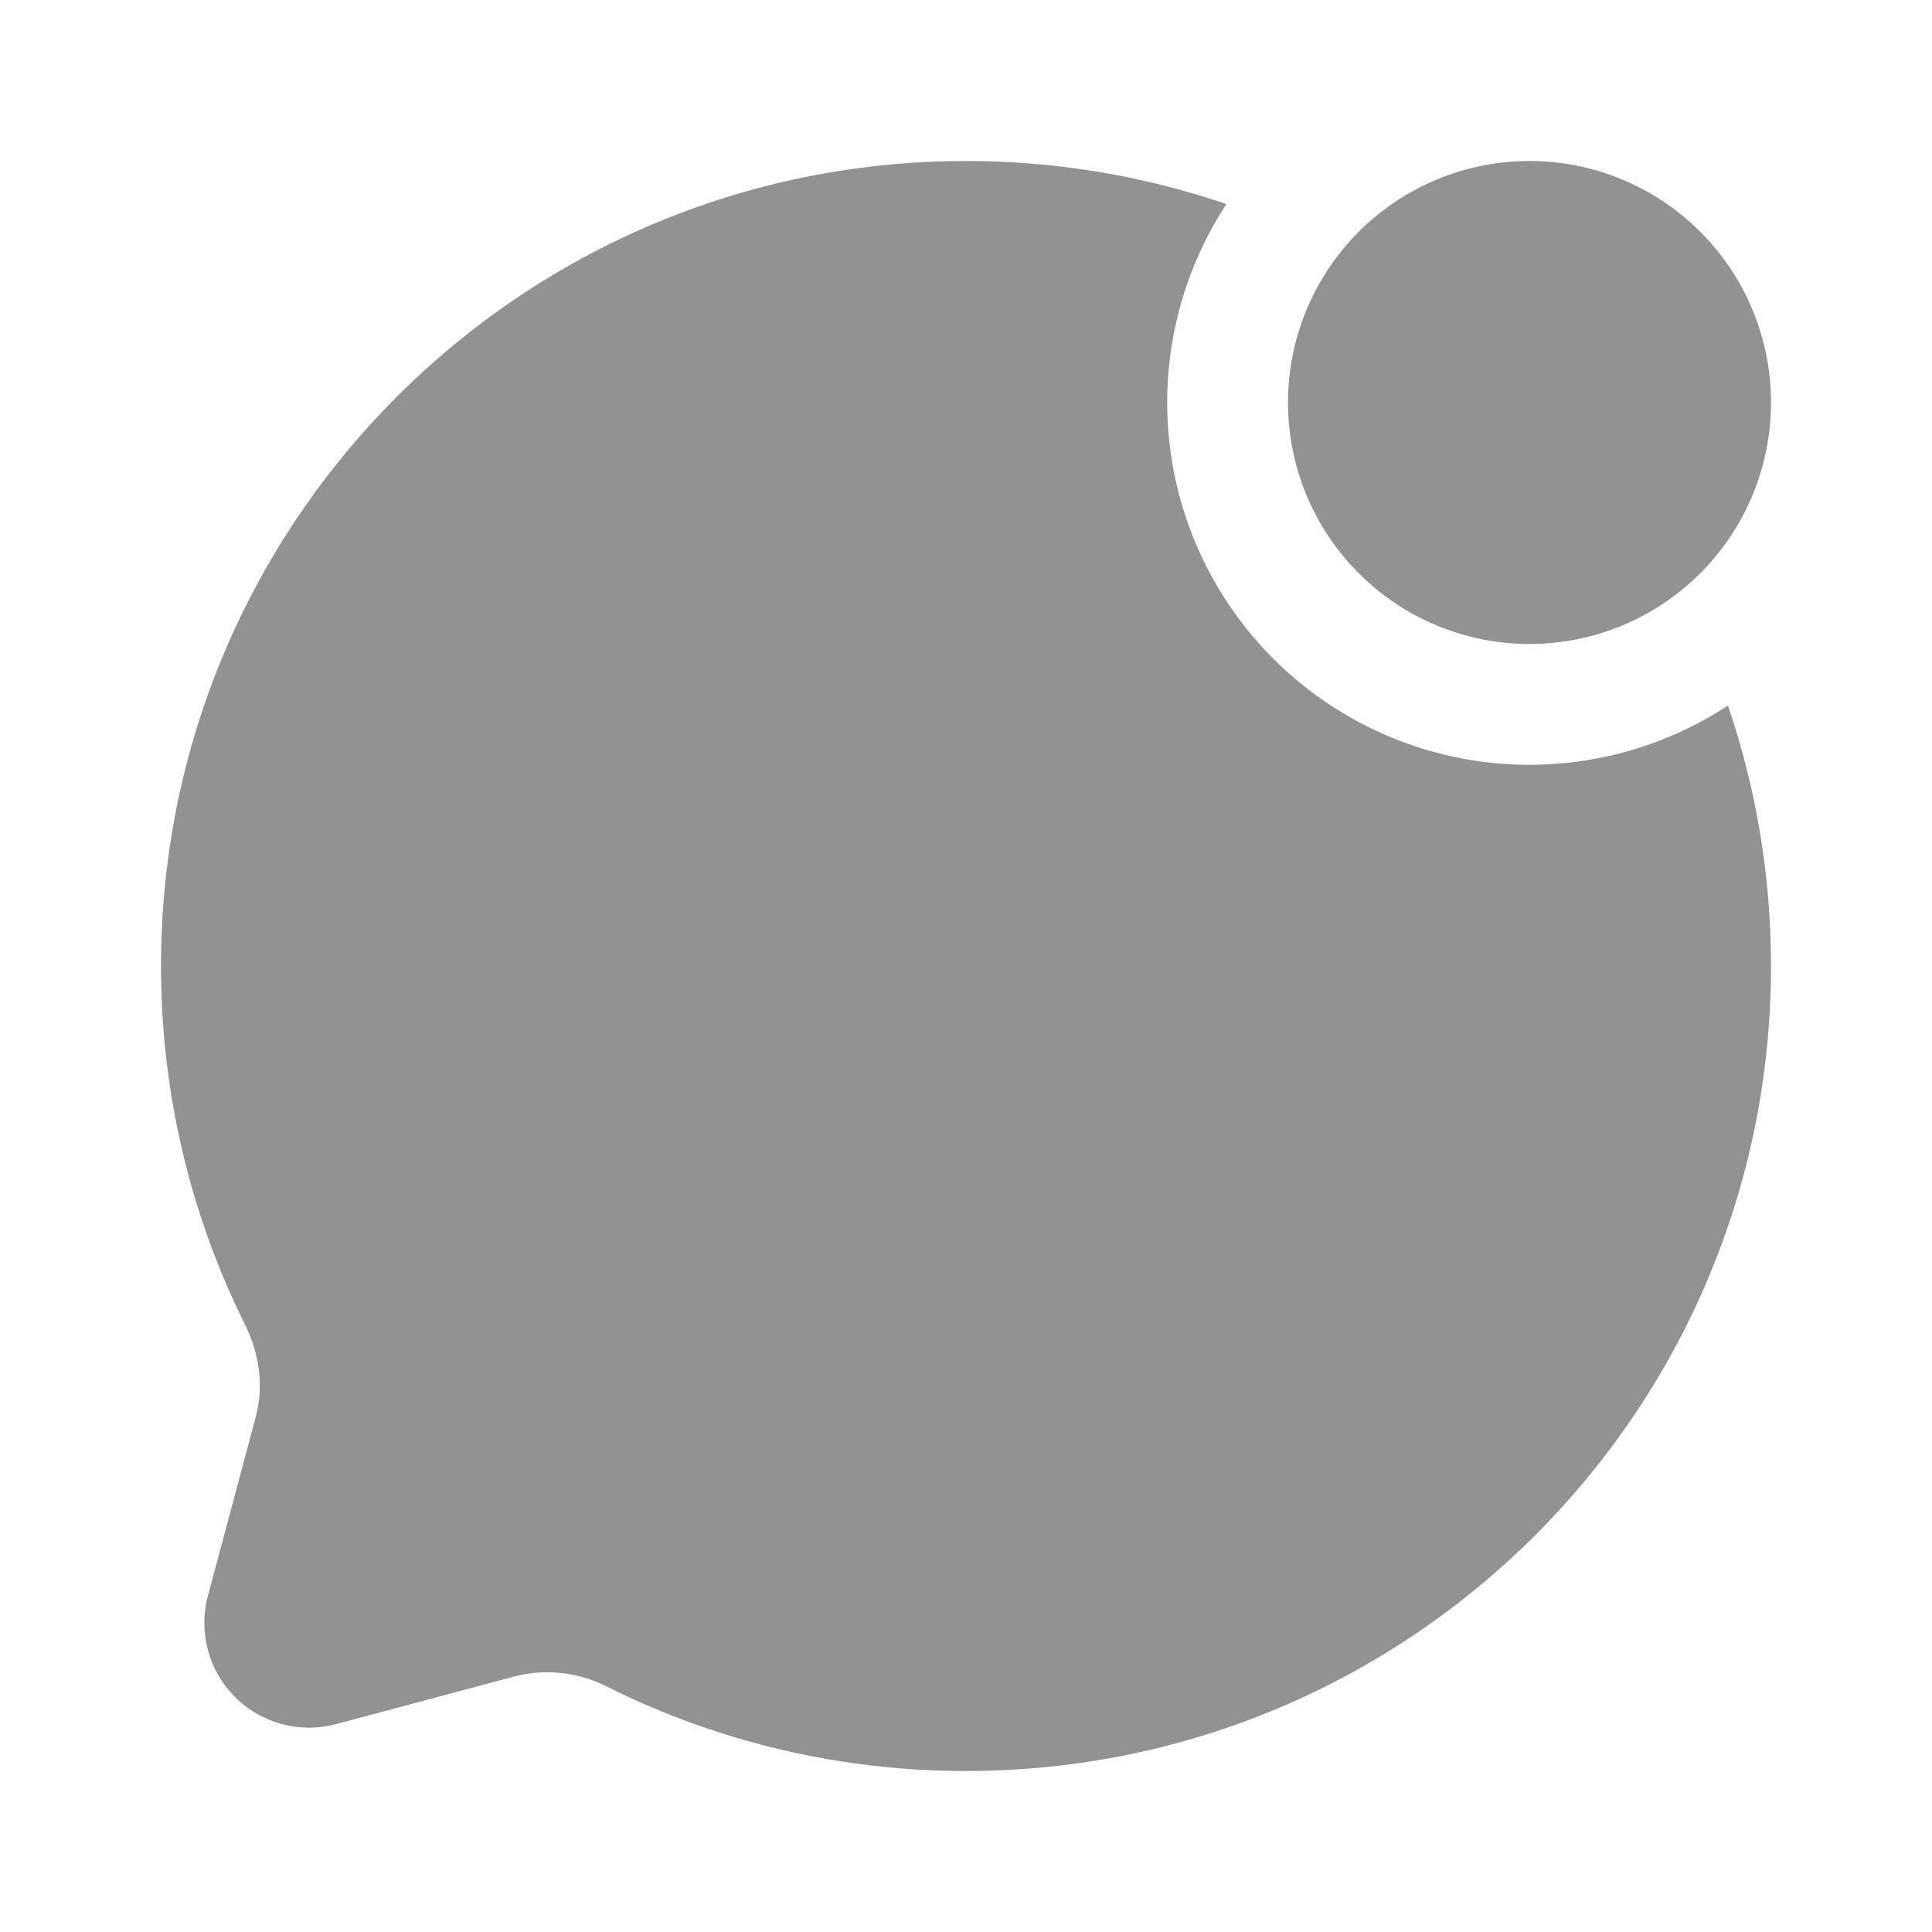 <svg width="24" height="24" viewBox="0 0 24 24" fill="none" xmlns="http://www.w3.org/2000/svg">
<path d="M22 5C22 5.796 21.684 6.559 21.121 7.121C20.559 7.684 19.796 8 19 8C18.204 8 17.441 7.684 16.879 7.121C16.316 6.559 16 5.796 16 5C16 4.204 16.316 3.441 16.879 2.879C17.441 2.316 18.204 2 19 2C19.796 2 20.559 2.316 21.121 2.879C21.684 3.441 22 4.204 22 5Z" fill="#929292"/>
<path d="M15.235 2.535C14.194 2.18 13.1 1.999 12 2C6.477 2 2 6.477 2 12C2 13.6 2.376 15.112 3.043 16.453C3.221 16.809 3.28 17.216 3.177 17.601L2.582 19.827C2.523 20.047 2.524 20.279 2.583 20.499C2.642 20.719 2.758 20.92 2.919 21.081C3.08 21.242 3.281 21.358 3.501 21.417C3.721 21.477 3.953 21.477 4.173 21.418L6.399 20.823C6.785 20.726 7.194 20.773 7.548 20.956C8.931 21.645 10.455 22.002 12 22C17.523 22 22 17.523 22 12C22 10.868 21.812 9.78 21.465 8.765C20.6 9.332 19.566 9.583 18.538 9.477C17.509 9.371 16.549 8.914 15.818 8.183C15.086 7.451 14.629 6.491 14.523 5.462C14.417 4.434 14.668 3.4 15.235 2.535Z" fill="#929292"/>
</svg>
